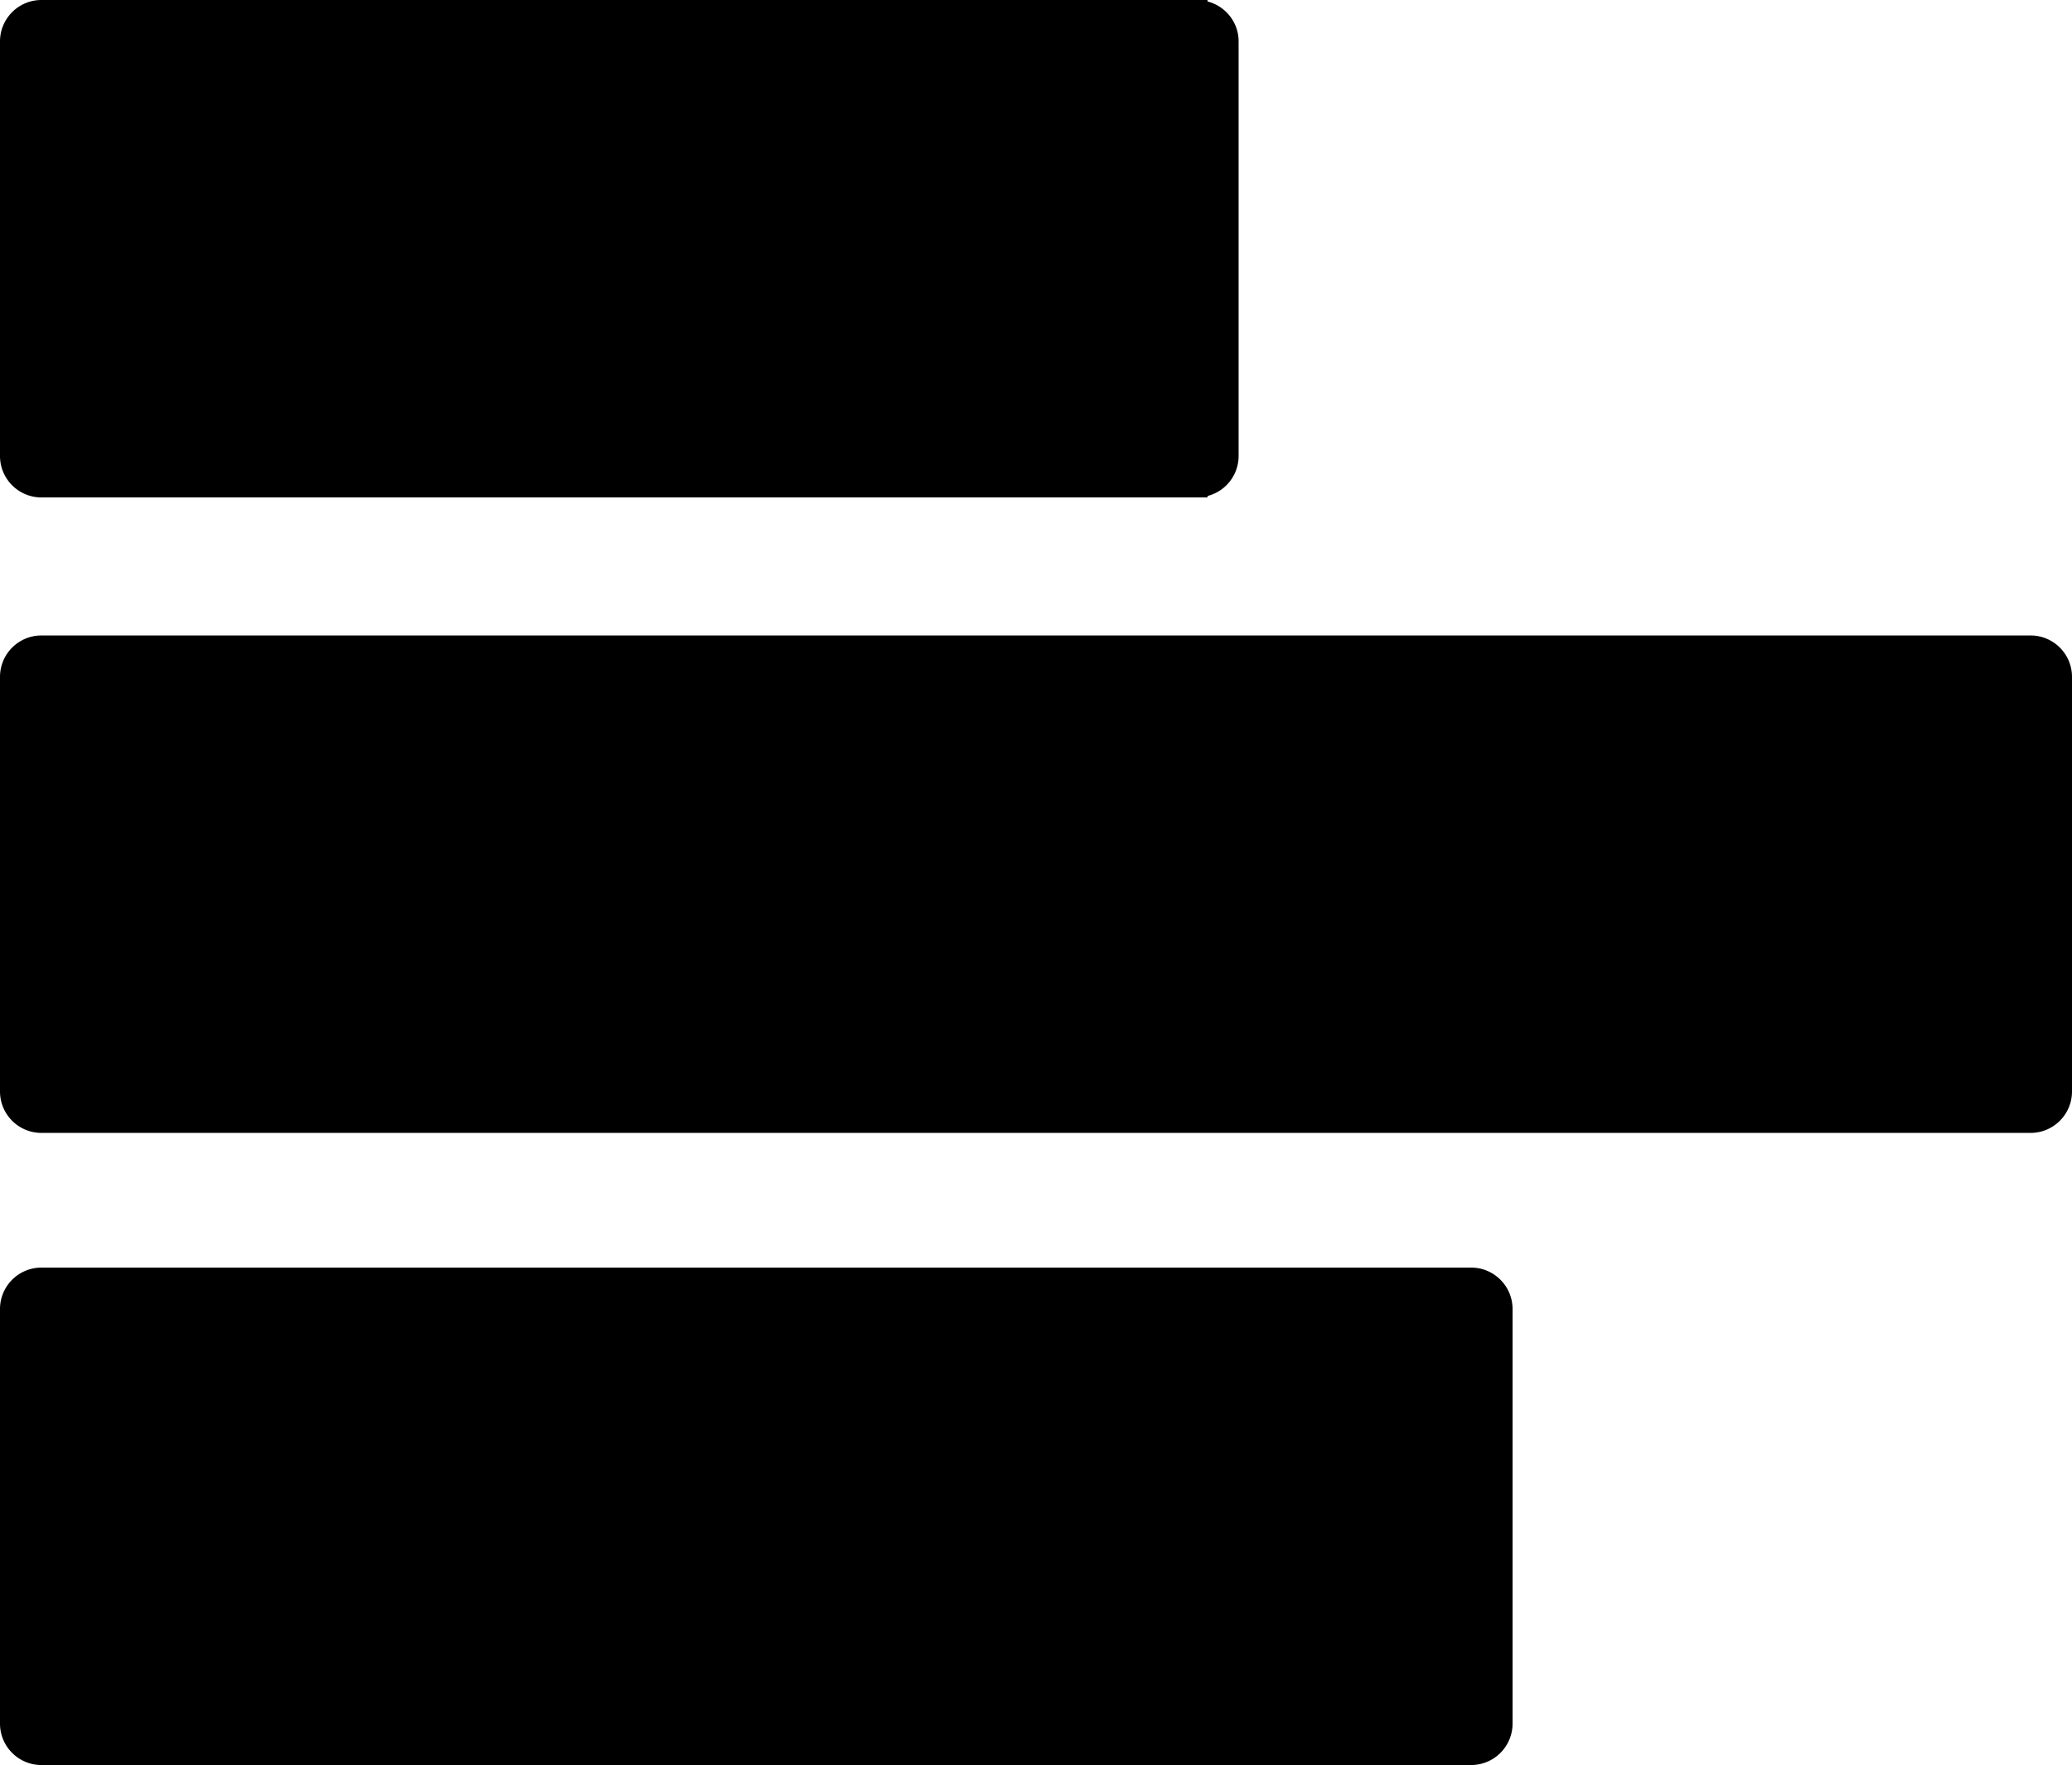 <svg xmlns="http://www.w3.org/2000/svg" viewBox="0 0 75.634 64.411"><path d="M74.121 23.19H1.513C.677 23.19 0 23.867 0 24.703V39.83c0 .836.677 1.513 1.513 1.513h72.608c.836 0 1.513-.677 1.513-1.513V24.702c0-.835-.677-1.512-1.513-1.512zM44.078.053V0H1.513C.677 0 0 .677 0 1.513V16.64c0 .836.677 1.513 1.513 1.513h42.565V18.1a1.509 1.509 0 0 0 1.135-1.459V1.512c0-.704-.483-1.29-1.135-1.459zM53.7 46.258H1.513c-.836 0-1.513.677-1.513 1.513v15.127c0 .836.677 1.513 1.513 1.513H53.7c.836 0 1.513-.677 1.513-1.513V47.771c0-.836-.677-1.513-1.513-1.513z"/></svg>